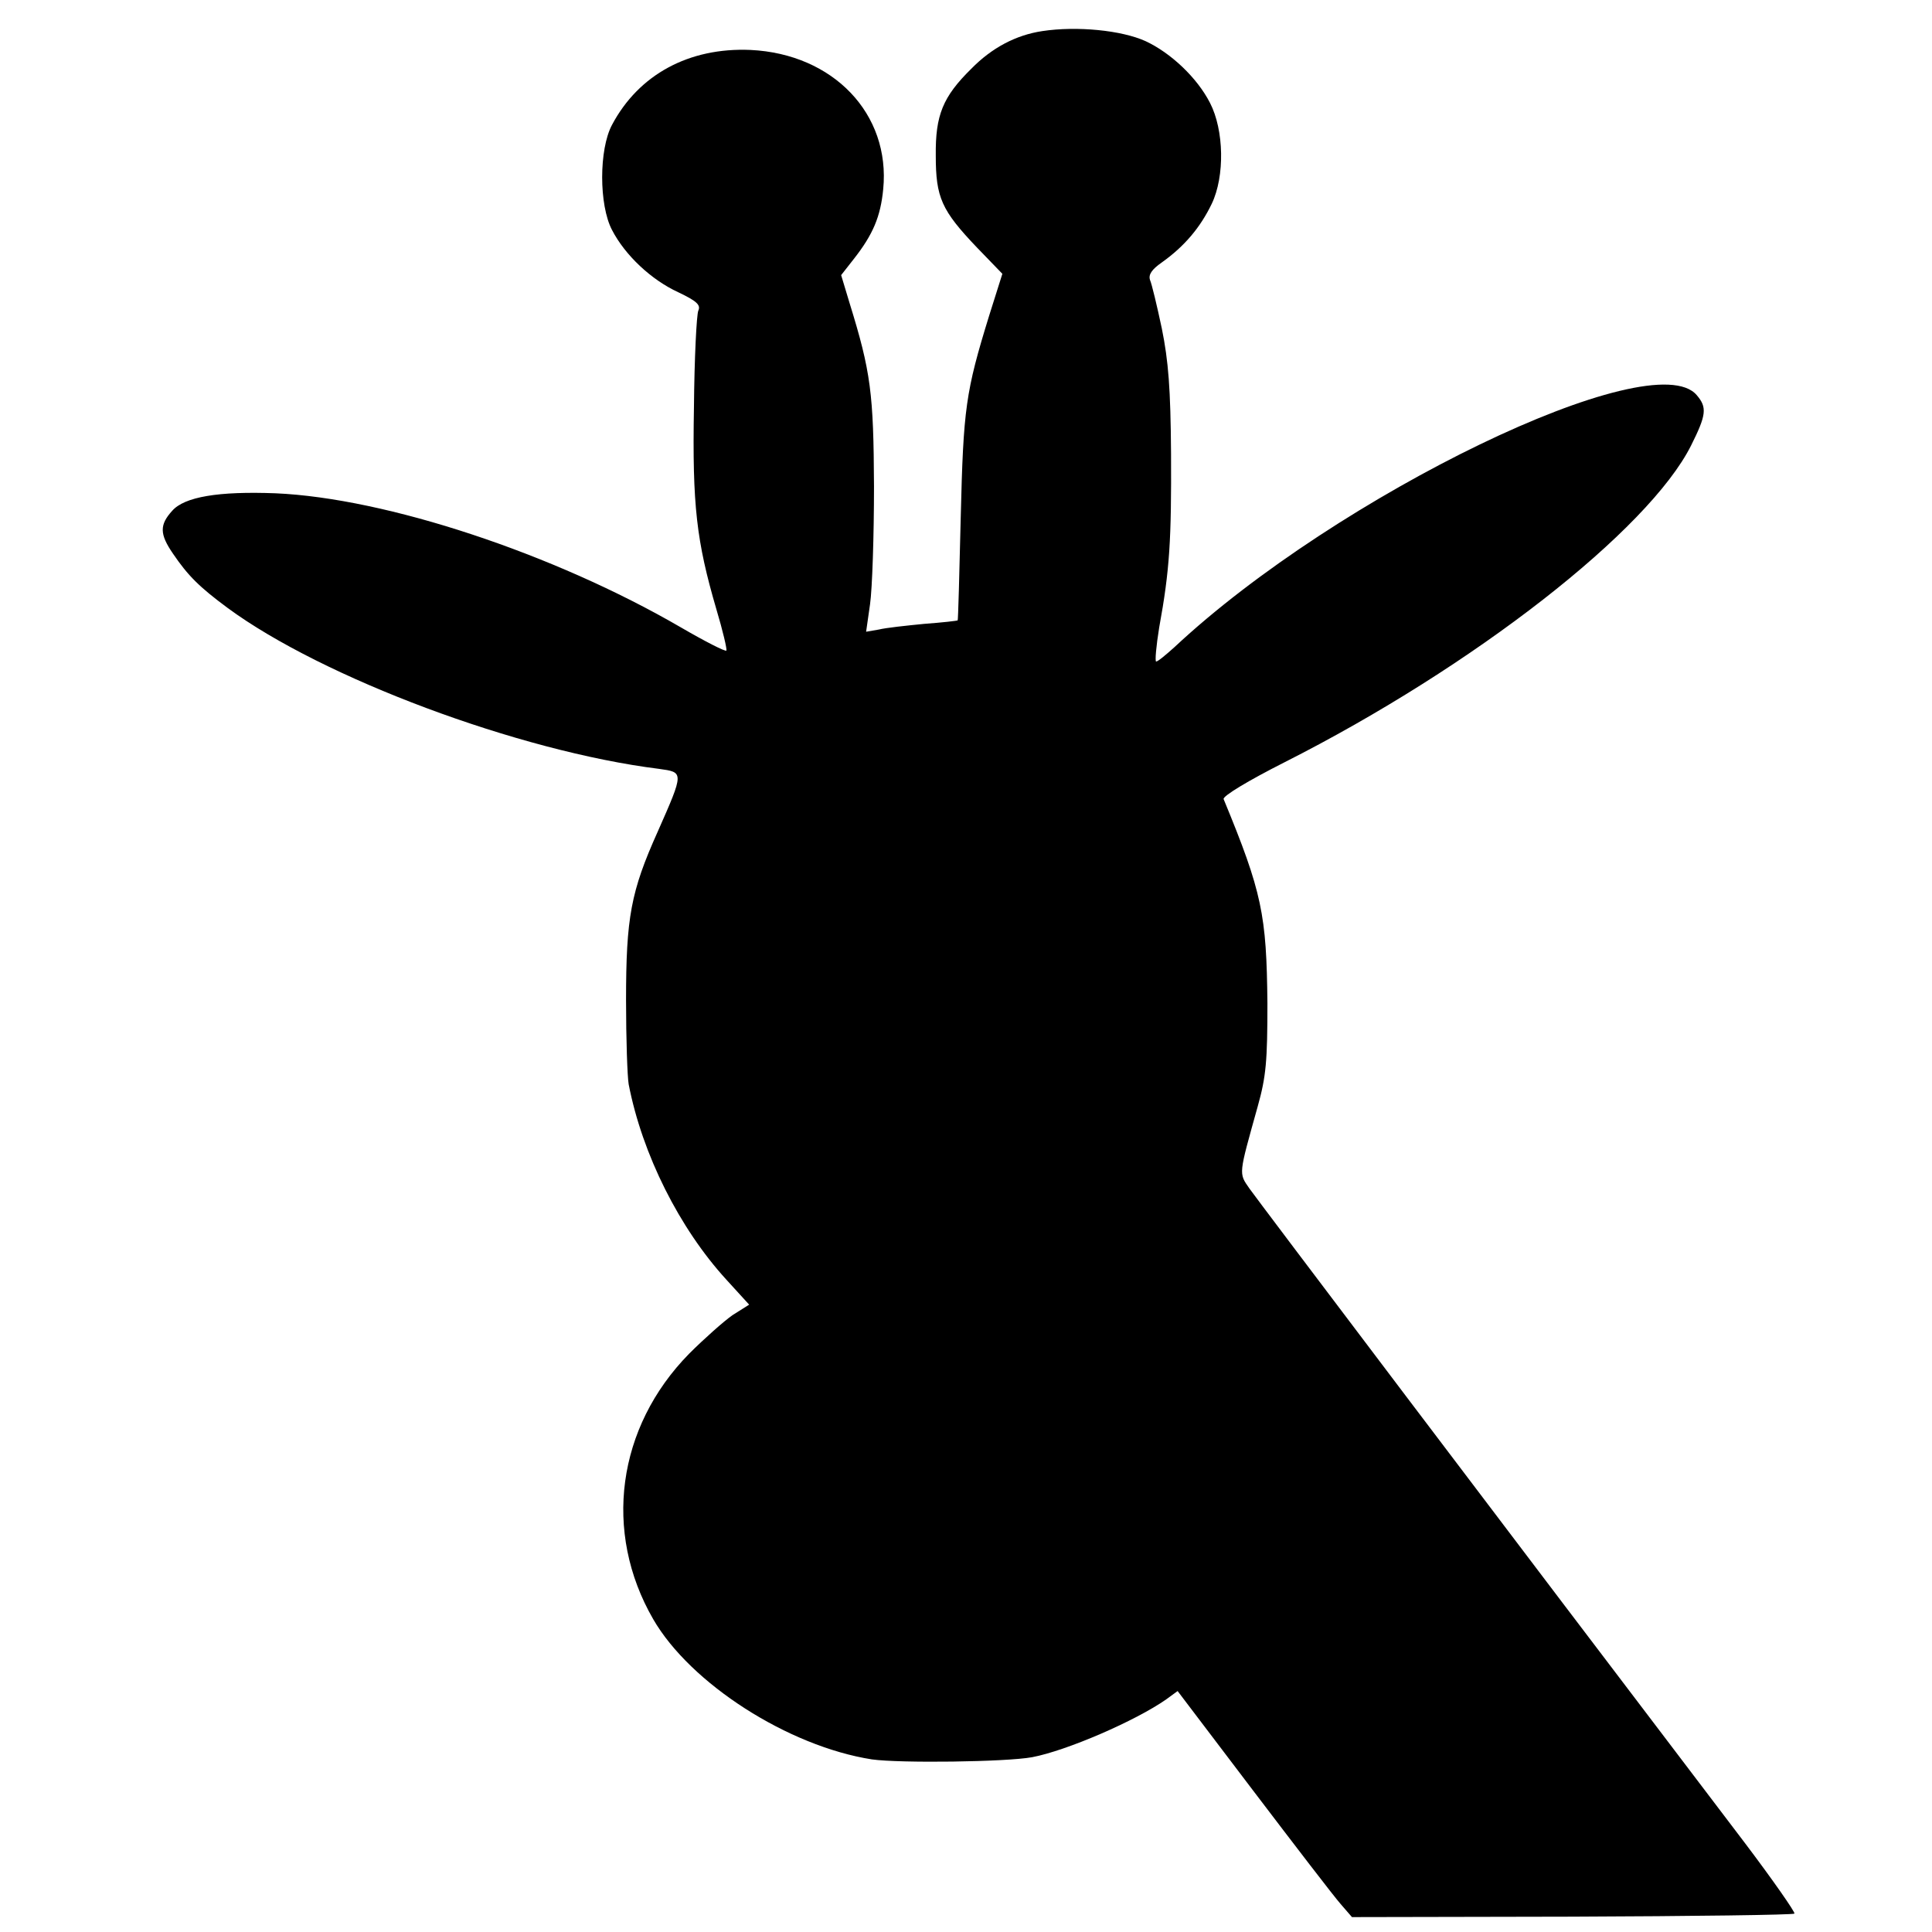 <?xml version="1.0" standalone="no"?>
<!DOCTYPE svg PUBLIC "-//W3C//DTD SVG 20010904//EN"
 "http://www.w3.org/TR/2001/REC-SVG-20010904/DTD/svg10.dtd">
<svg version="1.0" xmlns="http://www.w3.org/2000/svg"
 width="441pt" height="441pt" viewBox="0 0 441 441"
 preserveAspectRatio="xMidYMid meet">
<g transform="translate(0,441) scale(0.1,-0.1)"
fill="#000000" stroke="none">
<path d="M2379 4339 c-60 -9 -115 -38 -162 -86 -65 -64 -82 -106 -81 -198 0
-96 13 -125 94 -210 l58 -60 -30 -95 c-54 -175 -59 -212 -65 -460 -3 -129 -6
-236 -7 -236 0 -1 -35 -5 -76 -8 -41 -4 -88 -9 -104 -13 l-29 -5 9 63 c5 35 9
156 9 269 -1 212 -7 261 -56 419 l-19 63 29 37 c44 56 61 97 67 159 17 172
-114 309 -303 318 -140 6 -255 -56 -316 -171 -30 -56 -30 -183 0 -240 30 -58
90 -114 151 -142 42 -20 52 -29 46 -42 -4 -9 -9 -108 -10 -221 -4 -224 6 -306
51 -460 15 -50 25 -93 23 -95 -2 -3 -49 21 -104 53 -291 169 -673 295 -925
306 -130 5 -208 -8 -236 -40 -29 -32 -29 -53 2 -98 34 -50 60 -76 125 -124
216 -159 664 -327 984 -367 57 -8 58 -6 -3 -144 -61 -136 -72 -195 -72 -384 0
-89 3 -175 6 -192 31 -160 116 -329 223 -446 l52 -57 -38 -24 c-20 -14 -65
-54 -99 -88 -165 -168 -197 -407 -82 -606 85 -147 308 -290 499 -320 64 -9
306 -6 366 5 79 15 236 83 306 132 l26 19 173 -228 c95 -125 184 -241 199
-258 l26 -30 502 1 c276 1 505 4 508 7 2 3 -48 75 -113 161 -580 763 -1112
1467 -1131 1494 -25 36 -25 30 19 188 19 68 22 103 22 235 -2 202 -12 253
-100 466 -2 7 56 42 139 84 433 219 831 530 928 723 35 70 37 87 13 115 -101
120 -821 -228 -1192 -575 -20 -18 -38 -33 -42 -33 -3 0 0 35 7 78 24 131 28
200 27 397 -1 148 -6 211 -21 285 -11 52 -23 102 -27 111 -4 12 4 24 27 40 52
37 88 80 114 134 30 63 28 168 -4 230 -29 57 -89 114 -147 141 -55 25 -157 35
-236 23z"/>
</g>
</svg>
